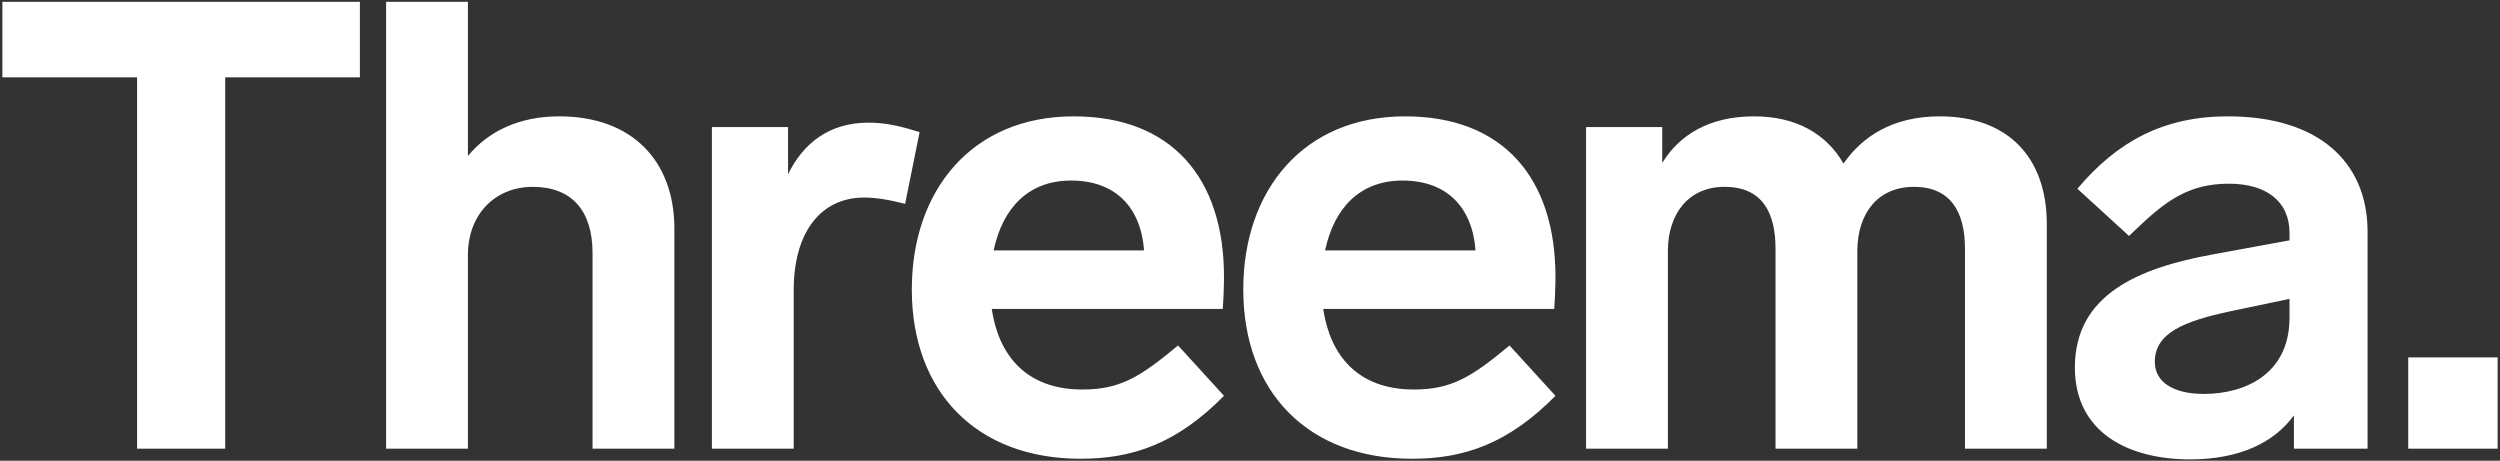 <?xml version="1.0" encoding="UTF-8"?>
<!-- Generated by Pixelmator Pro 3.6.17 -->
<svg width="993" height="183" viewBox="0 0 993 183" xmlns="http://www.w3.org/2000/svg">
    <rect x="0" y="0" width="993" height="183" fill="#333333" stroke="none"/>
    <g id="Threema-Logo">
        <g id="Threema-Wortmarke">
            <path id="Path" fill="#ffffff" stroke="none" d="M 884.893 46.215 C 921.276 46.215 940.016 64.592 940.387 91.158 L 940.393 91.965 L 940.393 178.215 L 911.143 178.215 L 911.143 164.965 C 903.393 175.715 889.643 182.465 869.893 182.465 C 845.643 182.465 824.143 171.965 824.143 145.965 C 824.143 116.76 849.871 106.422 878.524 101.124 L 909.393 95.465 L 909.393 92.465 C 909.393 79.965 900.143 72.965 885.393 72.965 C 869.1 72.965 860.175 79.9 848.328 91.146 L 845.643 93.715 L 825.143 74.965 C 841.143 55.965 859.643 46.215 884.893 46.215 Z M 426.421 46.215 C 465.421 46.215 486.171 70.715 486.171 109.965 L 486.163 111.315 C 486.121 114.908 485.929 119.473 485.724 122.089 L 485.671 122.715 L 393.921 122.715 C 396.671 141.215 407.671 154.715 429.921 154.715 C 444.731 154.715 452.717 149.841 467.355 137.686 L 467.921 137.215 L 486.171 157.215 C 467.421 176.215 449.921 182.215 429.171 182.215 C 387.921 182.215 362.171 155.715 362.171 114.965 C 362.171 75.465 386.171 46.215 426.421 46.215 Z M 558.079 46.215 C 597.079 46.215 617.829 70.715 617.829 109.965 L 617.826 110.819 L 617.806 112.308 C 617.744 115.721 617.567 119.723 617.381 122.101 L 617.329 122.715 L 525.579 122.715 C 528.329 141.215 539.329 154.715 561.579 154.715 C 576.389 154.715 584.375 149.841 599.013 137.686 L 599.579 137.215 L 617.829 157.215 C 599.079 176.215 581.579 182.215 560.829 182.215 C 519.579 182.215 493.829 155.715 493.829 114.965 C 493.829 75.465 517.829 46.215 558.079 46.215 Z M 770.486 46.215 C 797.711 46.215 812.685 62.632 812.981 88.188 L 812.986 88.965 L 812.986 178.215 L 780.486 178.215 L 780.486 98.715 C 780.486 84.465 774.986 74.215 760.236 74.215 C 745.633 74.215 737.892 84.996 737.738 99.281 L 737.736 99.715 L 737.736 178.215 L 705.236 178.215 L 705.236 98.715 C 705.236 84.465 699.986 74.215 684.986 74.215 C 670.383 74.215 662.642 85.241 662.488 99.288 L 662.486 99.715 L 662.486 178.215 L 629.986 178.215 L 629.986 50.465 L 660.236 50.465 L 660.236 64.715 C 666.986 53.715 678.736 46.215 696.736 46.215 C 713.486 46.215 725.486 53.215 732.236 64.965 C 739.736 54.215 751.736 46.215 770.486 46.215 Z M 142.95 0.715 L 142.95 30.715 L 89.45 30.715 L 89.45 178.215 L 54.45 178.215 L 54.45 30.715 L 0.95 30.715 L 0.95 0.715 L 142.95 0.715 Z M 185.857 0.715 L 185.857 61.965 C 193.857 52.215 206.107 46.215 222.107 46.215 C 251.56 46.215 267.536 64.347 267.852 89.937 L 267.857 90.715 L 267.857 178.215 L 235.357 178.215 L 235.357 100.465 C 235.357 83.715 227.107 74.215 211.607 74.215 C 196.757 74.215 186.072 84.996 185.86 100.737 L 185.857 101.216 L 185.857 178.216 L 153.357 178.216 L 153.357 0.716 L 185.857 0.716 Z M 345.014 48.715 C 351.764 48.715 357.584 50.11 364.492 52.227 L 365.264 52.465 L 359.514 80.965 C 352.764 79.215 347.514 78.465 343.264 78.465 C 326.186 78.465 315.48 91.941 315.267 114.528 L 315.264 115.215 L 315.264 178.215 L 282.764 178.215 L 282.764 50.465 L 313.014 50.465 L 313.014 69.215 C 319.014 56.965 329.264 48.715 345.014 48.715 Z M 992.05 141.965 L 992.05 178.215 L 956.55 178.215 L 956.55 141.965 L 992.05 141.965 Z M 909.393 118.715 L 886.746 123.456 L 885.637 123.693 C 867.653 127.583 855.893 132.19 855.893 143.715 C 855.893 151.715 863.143 156.465 875.393 156.465 C 891.728 156.465 909.043 148.624 909.388 126.878 L 909.393 126.215 L 909.393 118.715 Z M 425.421 71.715 C 408.343 71.715 398.372 82.741 394.778 98.972 L 394.671 99.465 L 454.421 99.465 C 453.171 82.465 443.171 71.715 425.421 71.715 Z M 557.079 71.715 C 540.002 71.715 530.03 82.741 526.436 98.972 L 526.329 99.465 L 586.079 99.465 C 584.829 82.465 574.829 71.715 557.079 71.715 Z"/>
        </g>
    </g>
</svg>
